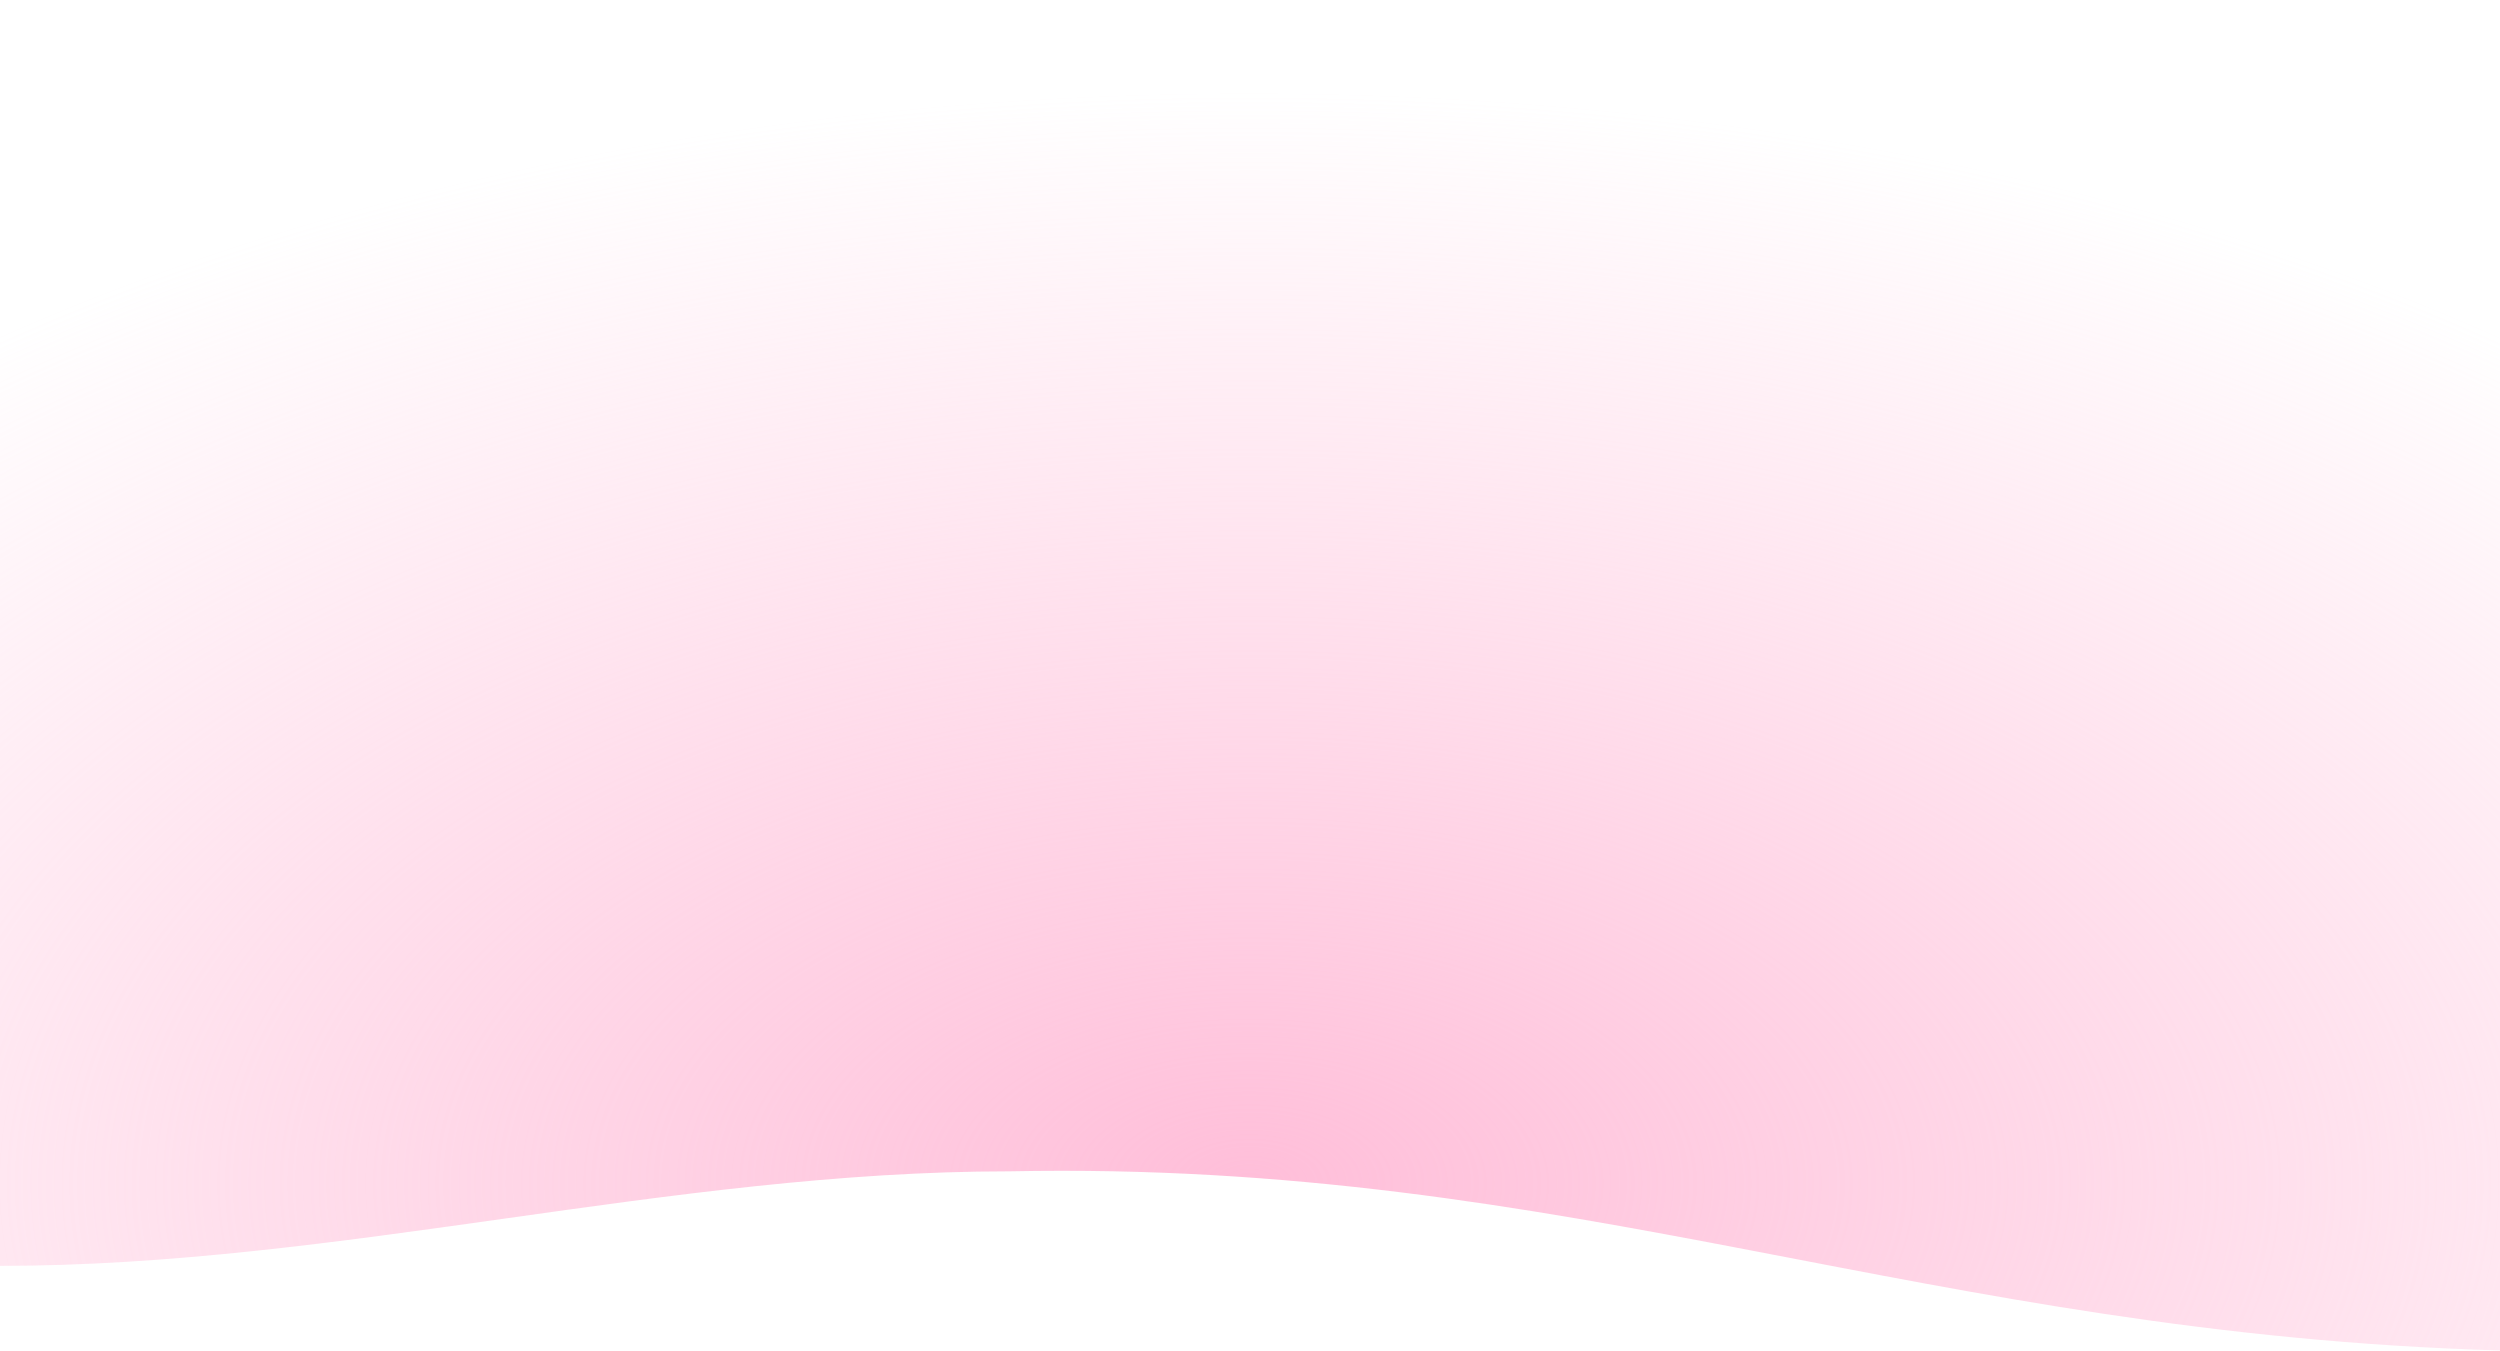 <svg xmlns:xlink="http://www.w3.org/1999/xlink" xmlns="http://www.w3.org/2000/svg" fill="none" viewBox="0 0 1512 817" preserveAspectRatio="none" role="img" width="1512"  height="817" >
  <path fill="url(&quot;#9a38b207d76--a&quot;)" d="M1512 0v816.753c-347.4-10.015-560.014-115.199-901.607-108.332-204.948 0-405.478 57.176-610.393 57.176V0h1512Z"></path>
  <defs>
    <radialGradient id="9a38b207d76--a" cx="0" cy="0" r="1" gradientTransform="matrix(0 -662.418 1201.11 0 755.548 716.635)" gradientUnits="userSpaceOnUse">
      <stop stop-color="#FFBED9"></stop>
      <stop offset="1" stop-color="#FFBED9" stop-opacity="0"></stop>
    </radialGradient>
  <radialGradient id="9a38b207d76--a" cx="0" cy="0" r="1" gradientTransform="matrix(0 -662.418 1201.11 0 755.548 716.635)" gradientUnits="userSpaceOnUse">
      <stop stop-color="#FFBED9"></stop>
      <stop offset="1" stop-color="#FFBED9" stop-opacity="0"></stop>
    </radialGradient></defs>
</svg>